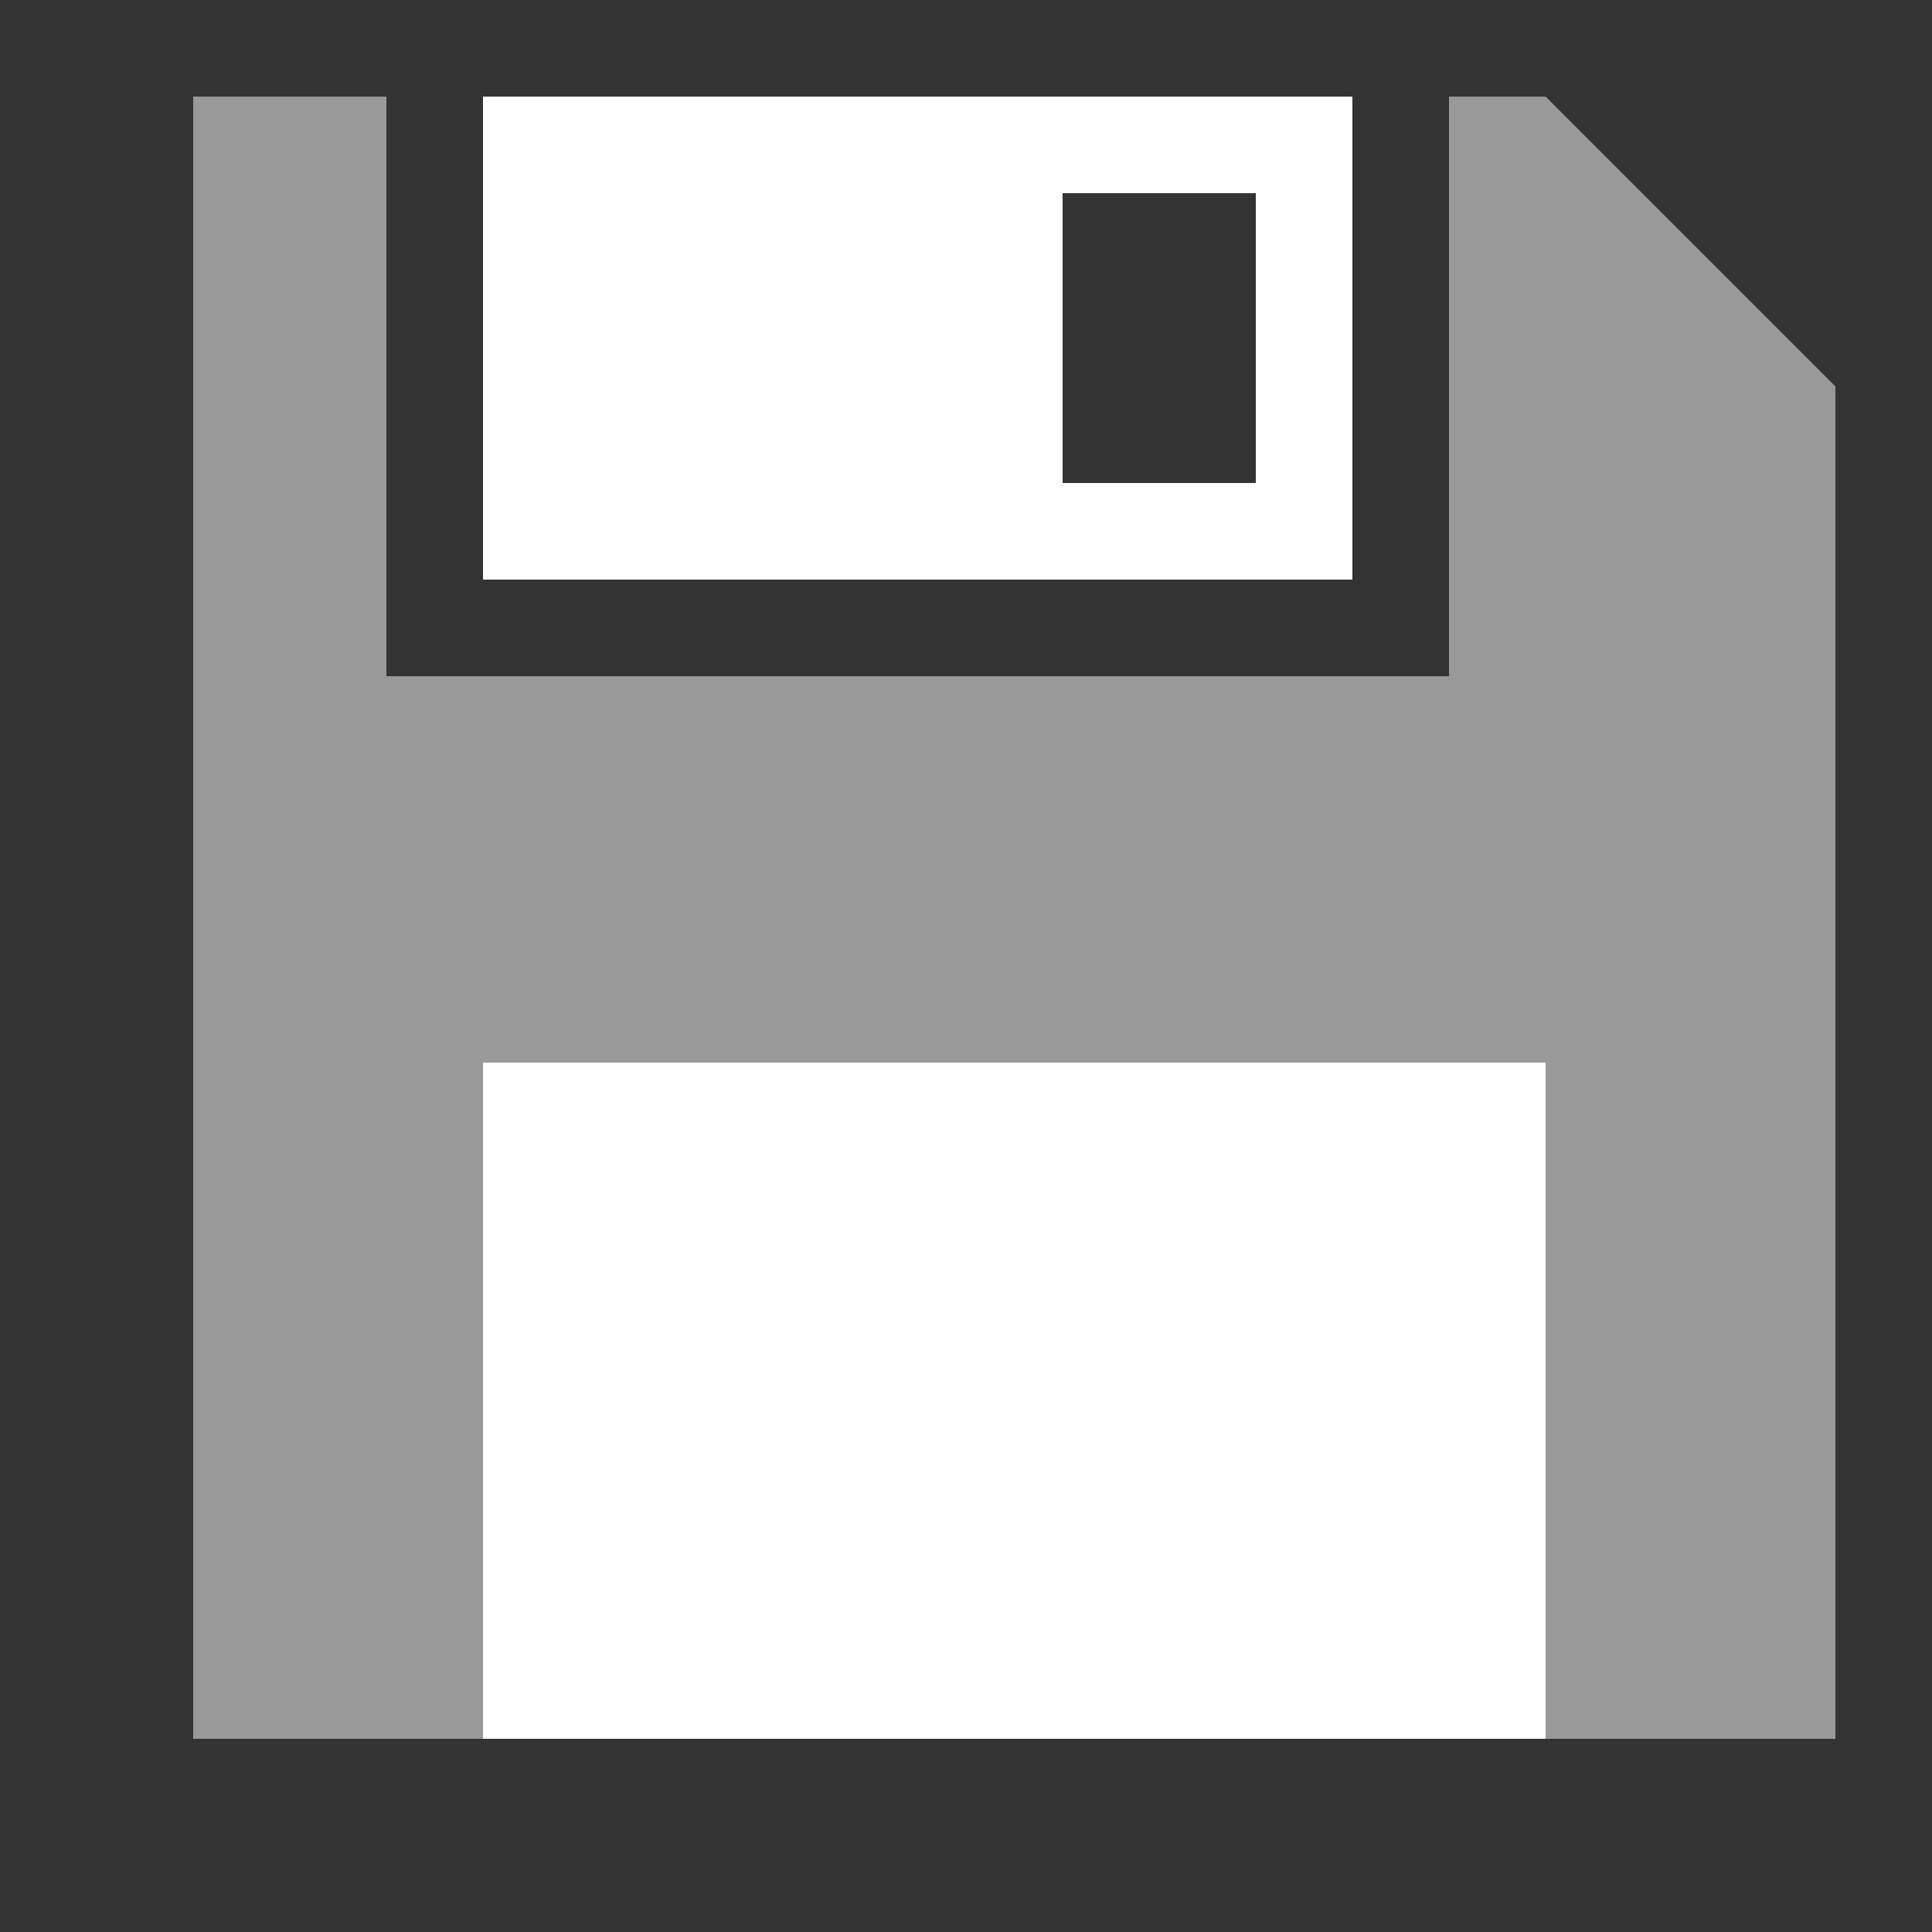 <svg width="20" height="20" viewBox="0 0 20 20" fill="none" xmlns="http://www.w3.org/2000/svg">
<rect x="0" y="0" width="20" height="20" fill="#333333" stroke="none"/>
<path opacity="0.5" d="M15 1V7H4V1H2V18H5V11H16V18H19V4L16 1H15Z" fill="white"/>
<path d="M16 11H5V18H16V11Z" fill="white"/>
<path d="M5 1V6H14V1H5ZM13 5H11V2H13V5Z" fill="white"/>
</svg>
